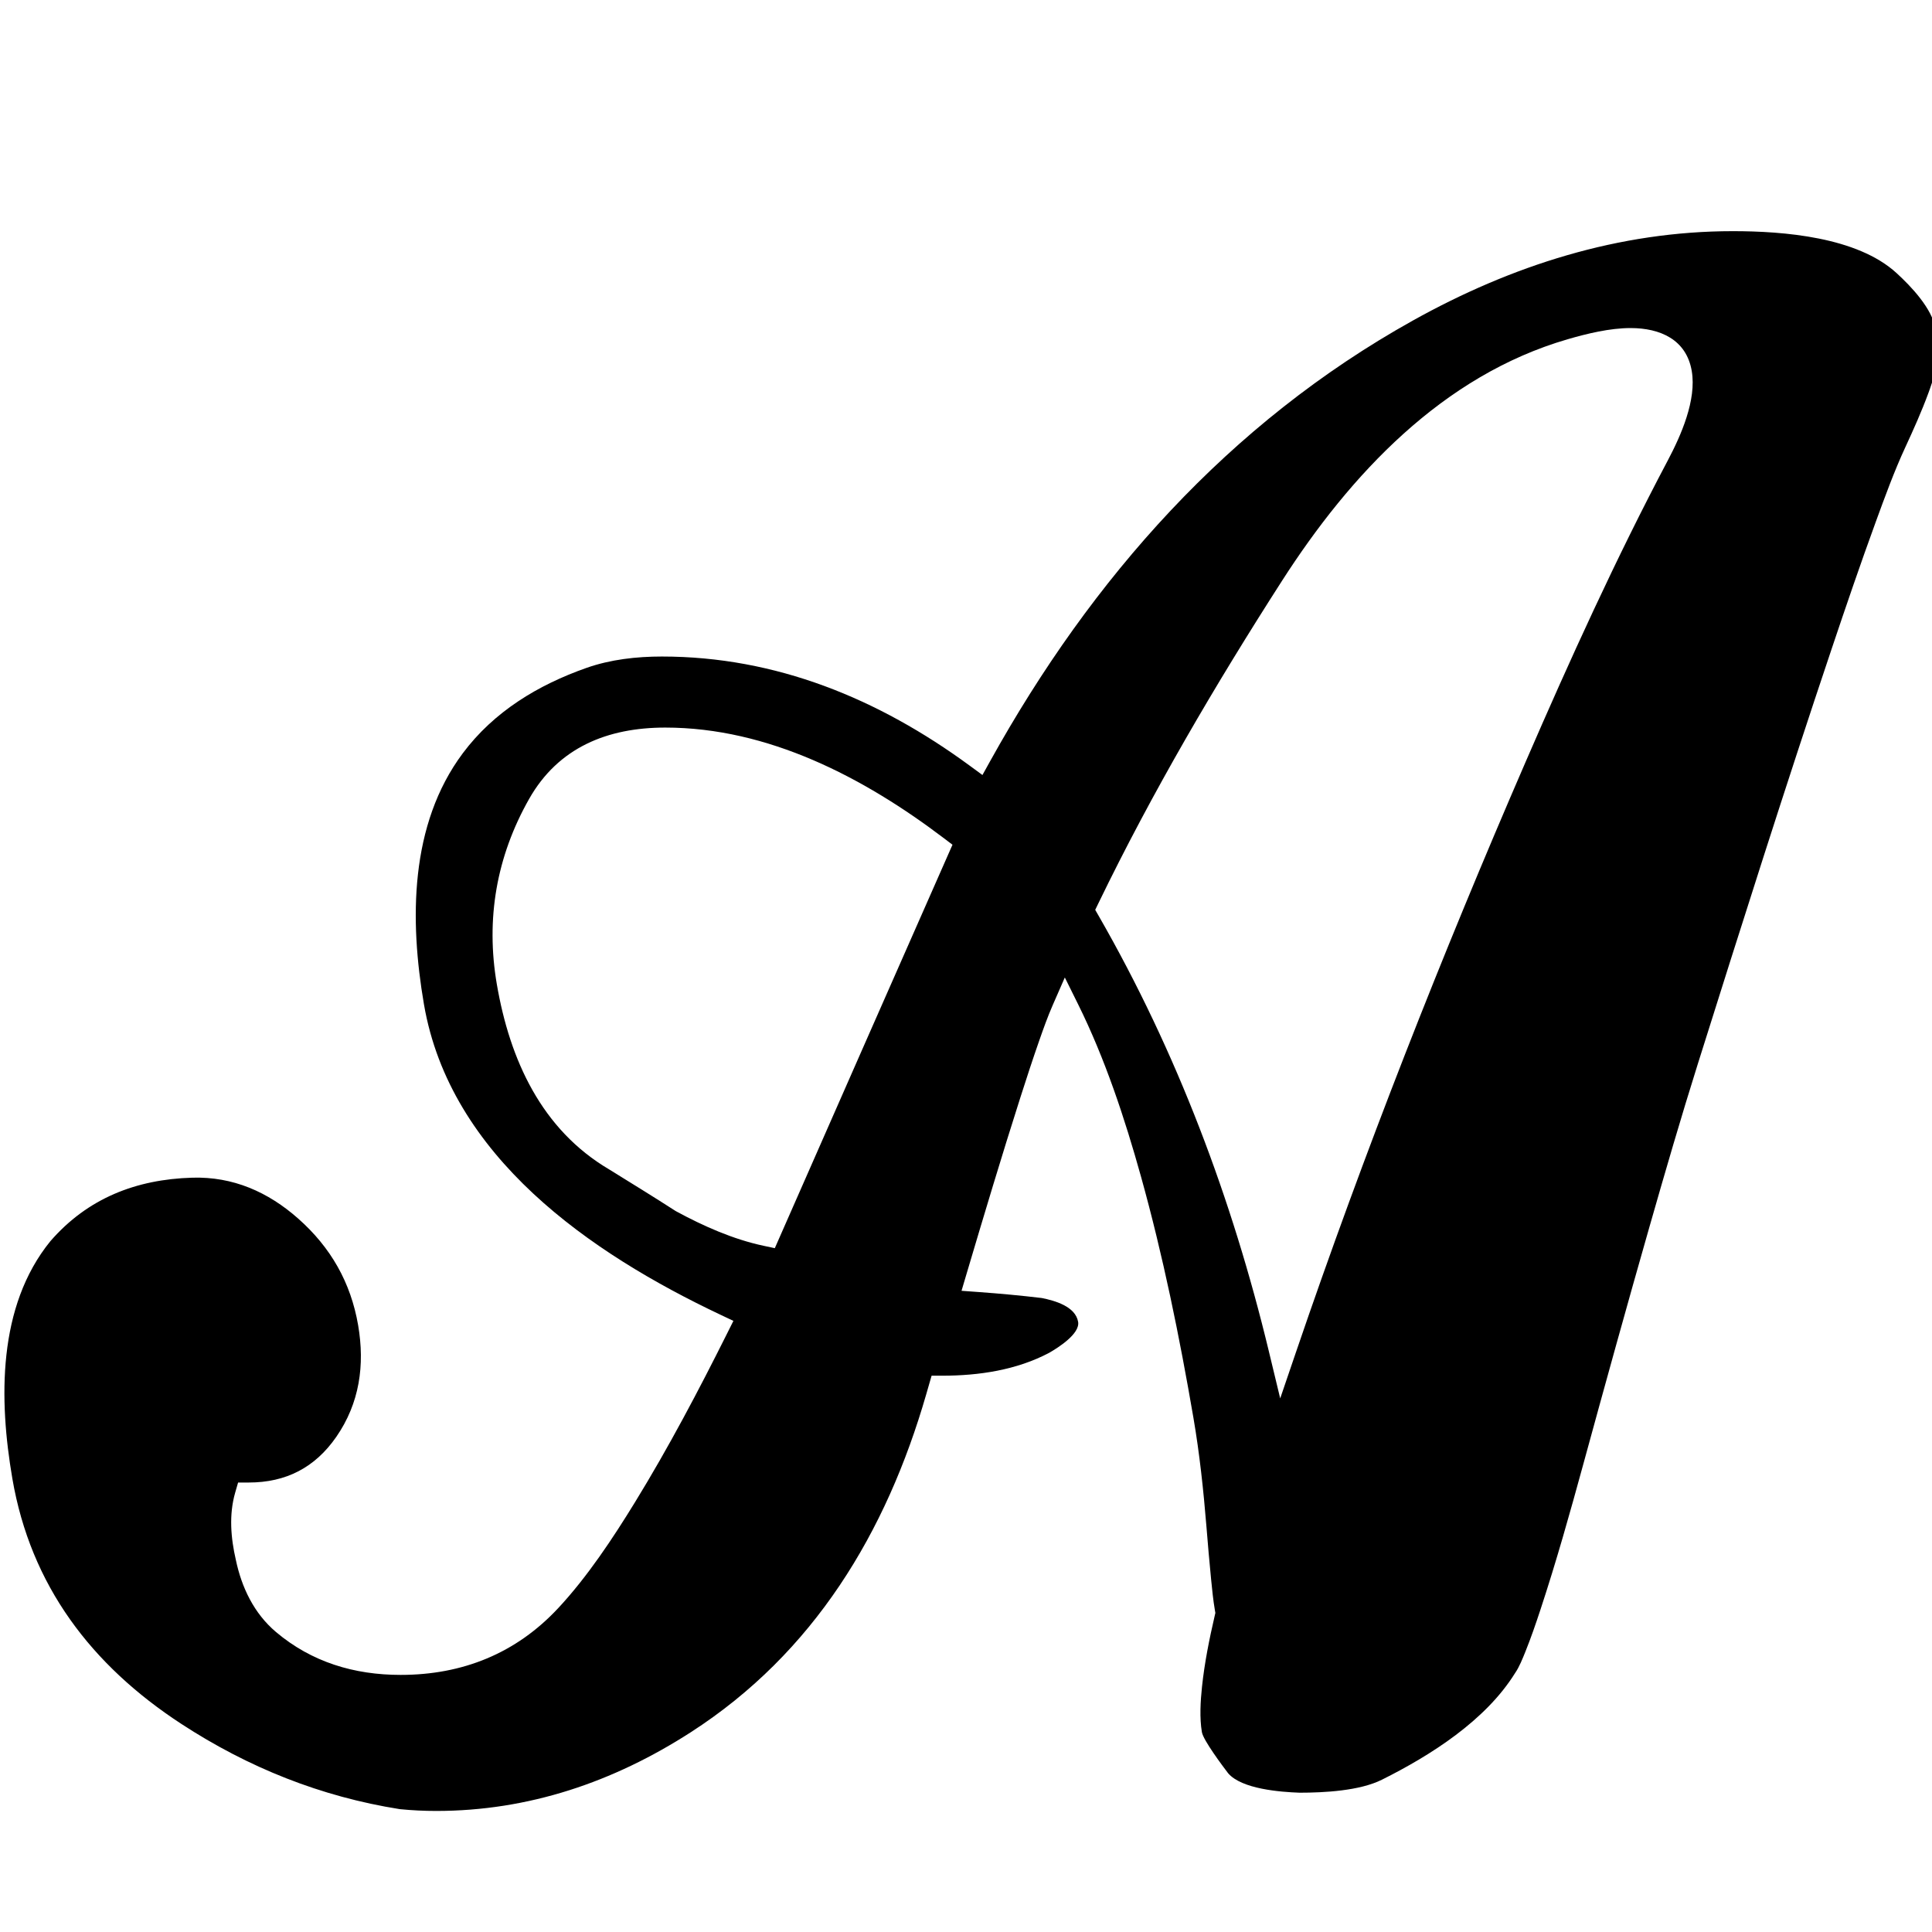 <?xml version="1.0" encoding="UTF-8"?>
<!DOCTYPE svg PUBLIC "-//W3C//DTD SVG 1.1//EN" "http://www.w3.org/Graphics/SVG/1.1/DTD/svg11.dtd">
<!-- Creator: CorelDRAW 2020 (64-Bit) -->
<svg xmlns="http://www.w3.org/2000/svg" xml:space="preserve" width="210mm" height="210mm" version="1.1" style="shape-rendering:geometricPrecision; text-rendering:geometricPrecision; image-rendering:optimizeQuality; fill-rule:evenodd; clip-rule:evenodd"
viewBox="0 0 21000 21000"
 xmlns:xlink="http://www.w3.org/1999/xlink"
 xmlns:xodm="http://www.corel.com/coreldraw/odm/2003">
 <defs>
  <style type="text/css">
   <![CDATA[
    .fil0 {fill:black}
   ]]>
  </style>
 </defs>
 <g id="Plan_x0020_1">
  <path class="fil0" d="M548.44 13490.04c-577.95,709.93 -560.61,1727.62 -414.05,2581.97 199.11,1160.57 857.76,2027.19 1836.61,2666.07 726.88,474.42 1517.94,791.18 2375.21,926.62 130.86,12.97 262.97,19.48 394.46,19.48 1004.34,0 1926.87,-313.54 2768.27,-855.69 1335.84,-860.76 2125.3,-2169.65 2558.97,-3673.75l58.12 -201.54 115.14 0c397.67,0 809.29,-60.98 1164.21,-249.42 91.56,-52.88 335.8,-204.96 313.32,-336.06 -28.76,-167.65 -253.48,-230.53 -395.17,-258.9 -226.99,-27.17 -454.44,-48.12 -682.43,-64.72l-189.7 -13.8 54.09 -182.35c190.57,-642.32 382.87,-1285.17 586.89,-1923.35 65.58,-205.15 132.43,-410.21 203.55,-613.51 45.06,-128.84 91.89,-260.65 146.65,-385.7l131.68 -300.72 145.65 294.21c291.6,589.06 506.34,1238.55 682.39,1870.68 239.41,859.58 418.93,1742.25 569.74,2621.35 66.97,390.33 109.28,788.15 141.48,1182.74 15.63,191.41 31.67,383 50.81,574.1 11.07,110.46 22.19,224.46 40.96,333.87l5.23 30.44 -6.99 30.08c-58.78,252.92 -110.95,513.25 -138.25,771.66 -16.5,156.08 -27.74,338.7 -1.07,494.16 15.04,87.72 225.23,368.04 285.03,446.36 148.44,172.86 568.4,203.88 777.04,211.53 266.62,-0.13 651.41,-19.99 893.84,-140.92 530.92,-264.85 1127.51,-643.63 1447.62,-1158.62l1.92 -3.09 2.06 -2.99c41.9,-60.77 79.9,-155.93 107.51,-224.3 60.96,-150.98 114.3,-306.67 165.29,-461.26 172.16,-521.95 321.99,-1055.87 466.99,-1585.92 235.76,-861.84 474.06,-1723.17 719.76,-2582.24 168.75,-590.02 340.17,-1180.5 524.4,-1765.9 473.7,-1505.26 950.88,-3011.66 1453.52,-4507.56 155.38,-462.43 313.22,-924.85 480.51,-1383.13 98.17,-268.93 200.2,-548.99 320.44,-808.84 88.93,-192.17 177.31,-389.38 250.38,-588.21 18.46,-50.25 71.95,-196.98 72.2,-251.65 -10.08,-66.07 1.78,-161.38 8.51,-227.07 7.05,-68.85 11.01,-146.19 -0.74,-214.7 -38.74,-225.78 -264.04,-463.15 -425.76,-611.34 -428.78,-392.92 -1228.72,-455.61 -1779.16,-455.61 -1238.96,0 -2404.05,372.54 -3479.55,972.27 -2000.34,1115.43 -3488.79,2798.21 -4592.94,4787.28l-84.28 151.83 -140.02 -102.71c-991.45,-727.16 -2104.19,-1185.12 -3344.26,-1185.12 -275.52,0 -558.54,31.67 -819.56,123.53 -526.8,185.41 -1006.63,475.04 -1344.64,927.89 -578.93,775.59 -578.91,1814.98 -422.28,2727.98 284.04,1655.71 1808.16,2705.59 3222.42,3374.83l141.34 66.89 -69.9 139.86c-309.25,618.8 -635.44,1237.41 -997.31,1827.25 -242.42,395.14 -519.89,814.67 -836.52,1154.64 -459.42,493.28 -1041.25,726.36 -1713.42,726.36 -504.08,0 -967.02,-138.72 -1354.33,-465.83 -239.77,-202.49 -374.14,-485.04 -436.89,-784.91 -54.97,-238.12 -75.85,-491.94 -7.31,-729.65l31.9 -110.63 115.14 0c405.6,0 720.8,-162.15 952.05,-496.05 253.25,-365.64 311.93,-780.4 237.66,-1213.31 -79.75,-464.87 -298.01,-846.8 -651.04,-1159.06 -328.89,-290.92 -709.71,-457.92 -1151.36,-445.08 -611.48,17.75 -1137.75,224.03 -1542.03,689.28zm13243.37 1197.55c-398.4,-1653.31 -999.26,-3251.21 -1846.99,-4727.83l-40.26 -70.13 35.25 -72.77c585.18,-1208.03 1270.04,-2374.21 1994.82,-3503.24 742.95,-1157.34 1745.6,-2231.12 3104.79,-2626.04 214.25,-62.25 459.95,-121.77 684.08,-121.77 320.5,0 606.27,123.77 664.97,465.98 54.17,315.75 -116.35,700.93 -260.49,973.38 -563.24,1064.66 -1065.4,2169.28 -1544.25,3274.12 -913.52,2107.72 -1756.8,4247.35 -2498.3,6421.83l-170.13 498.92 -123.49 -512.45zm-7167.57 -1974.88c-739,-434.4 -1083.41,-1195.3 -1223.88,-2014.08 -121.74,-709.67 -4.19,-1387.7 350.72,-2014.33 317.36,-560.35 852.64,-775.91 1480.24,-775.91 1117.93,0 2154.33,540.5 3025.36,1200.37l96.47 73.08 -48.89 110.73c-612.19,1386.24 -1221.86,2773.56 -1832.27,4160.59l-50.13 113.93 -121.76 -25.89c-330.45,-70.24 -654.41,-214.18 -950.24,-374.62l-5.09 -2.77 -4.88 -3.14c-236.52,-152.47 -476.46,-299.71 -715.65,-447.96z"/>
 </g>
</svg>
